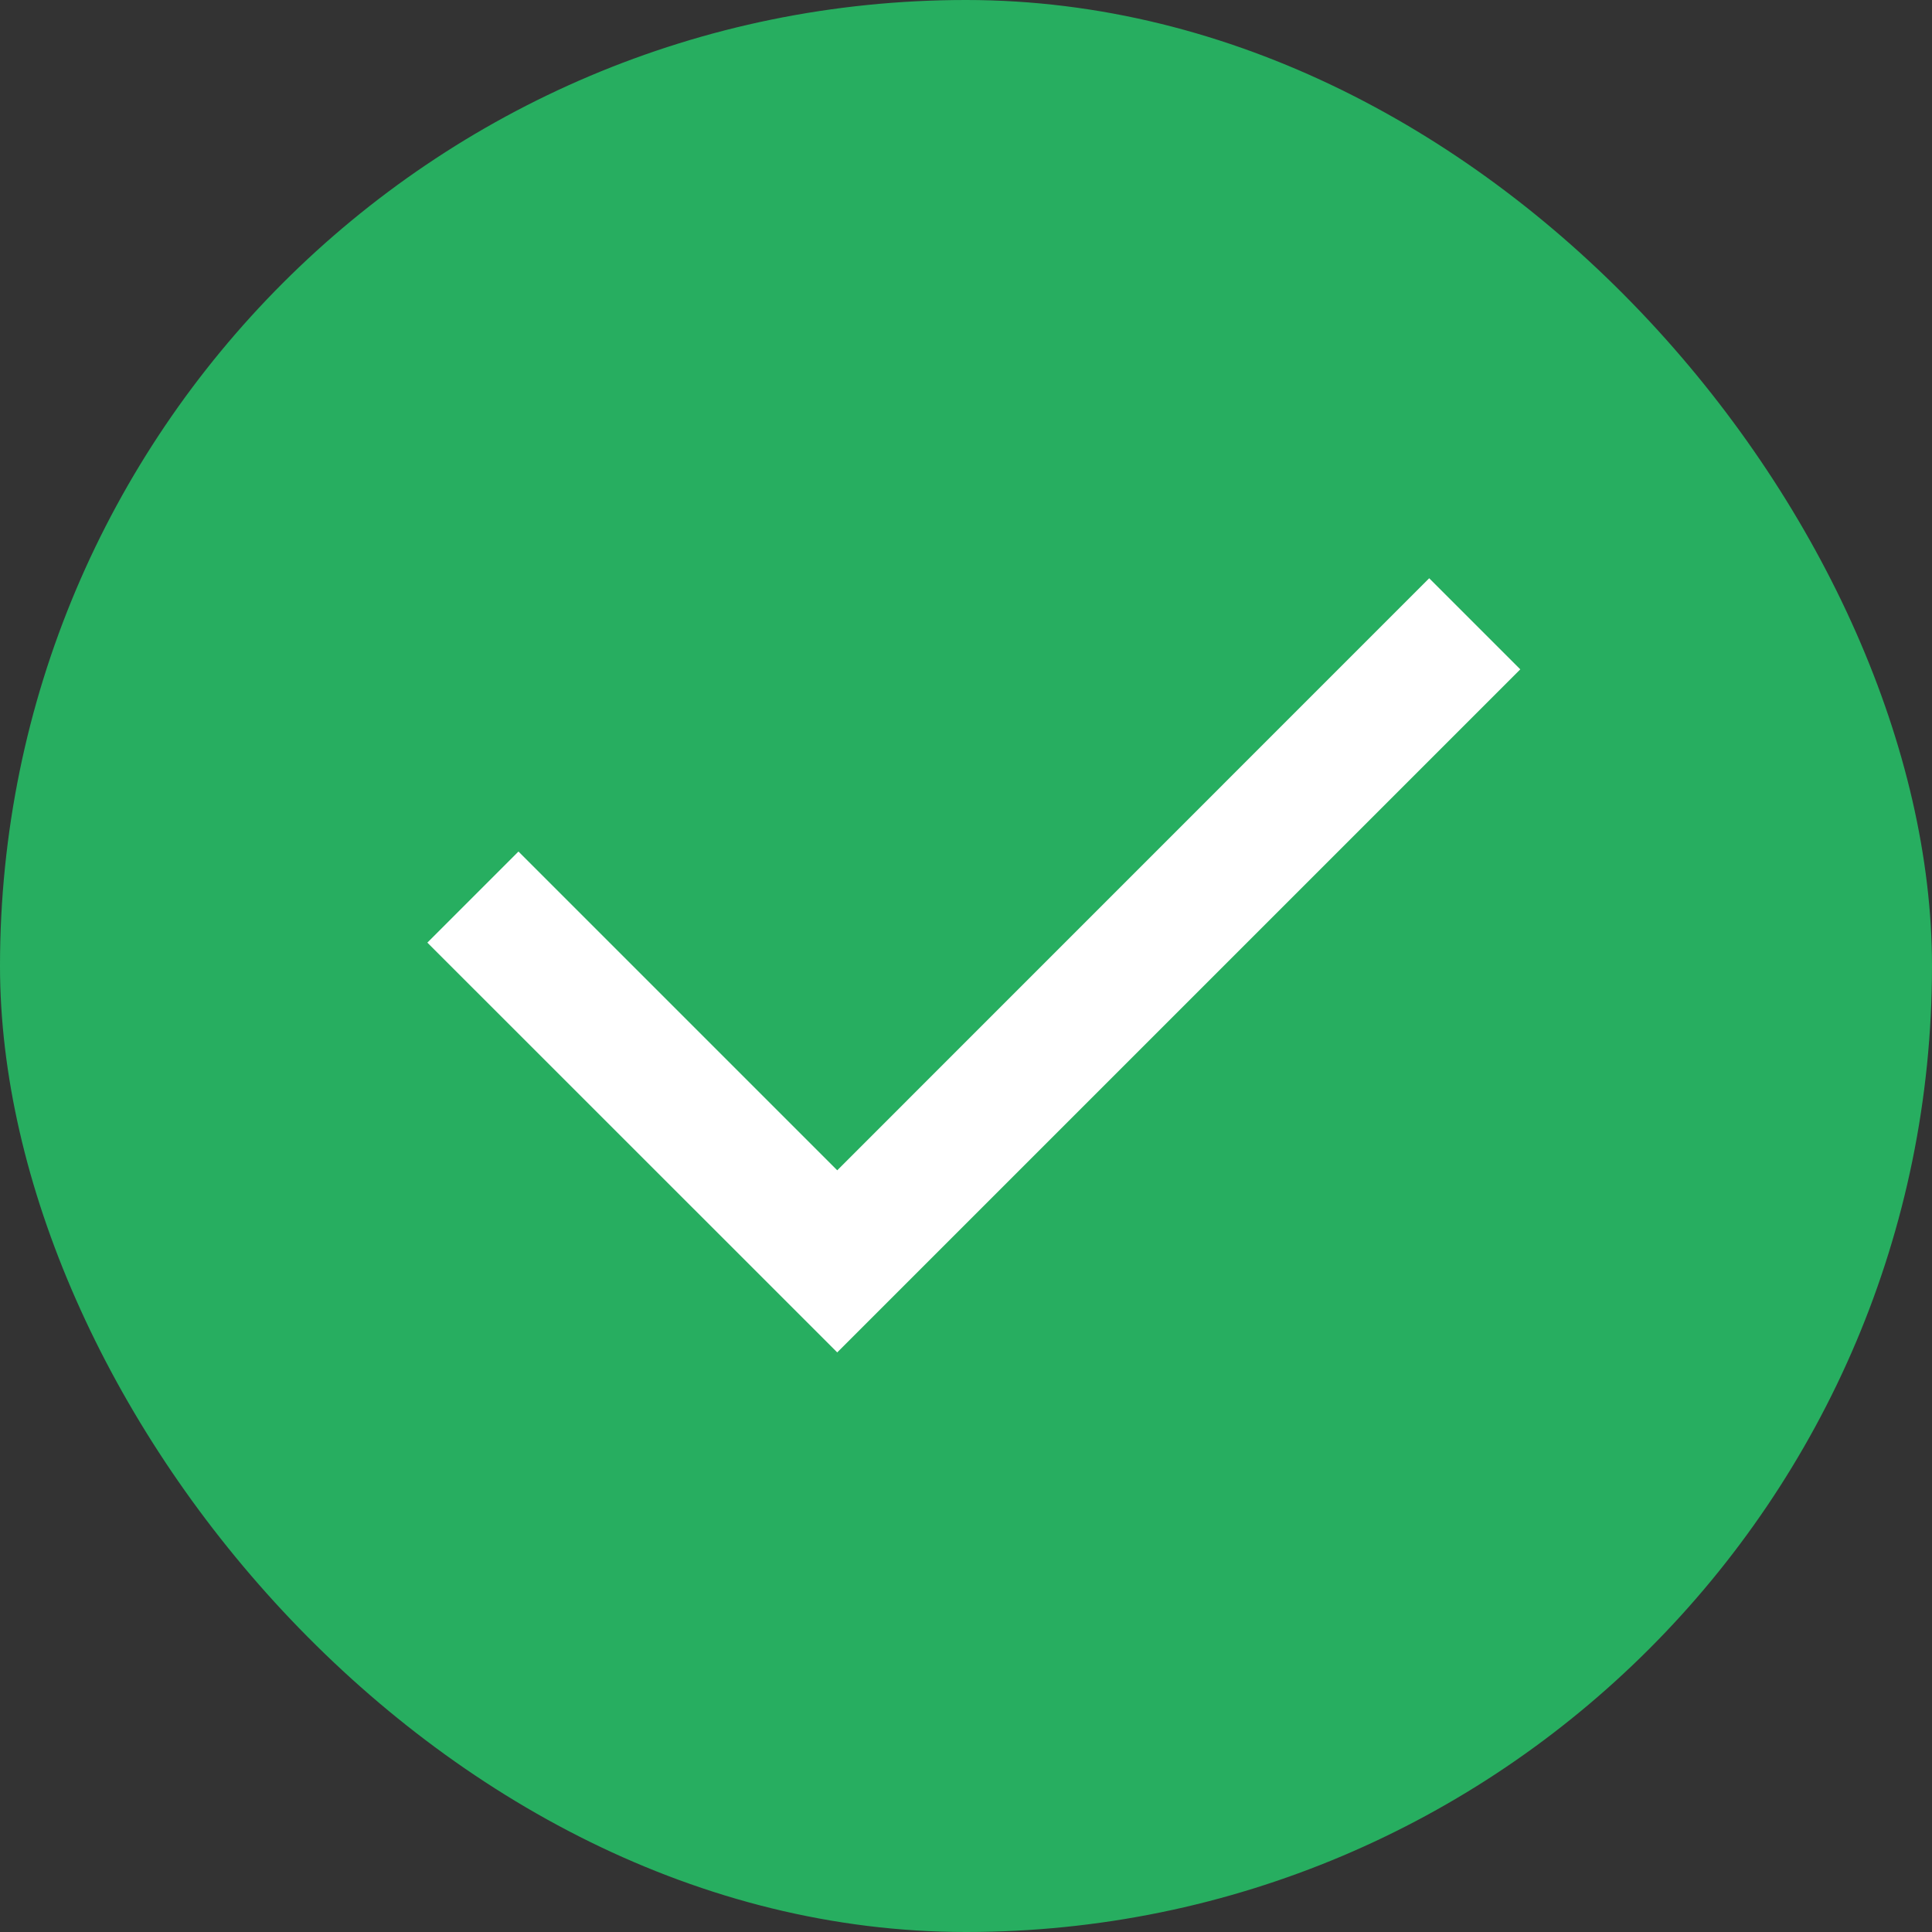 <svg width="20" height="20" viewBox="0 0 20 20" fill="none" xmlns="http://www.w3.org/2000/svg">
<rect x="0" y="0" width="20" height="20" fill="#333333" stroke="none"/>
<rect width="20" height="20" rx="10" fill="#27AE60"/>
<path d="M8.667 12.115L14.795 5.986L15.738 6.929L8.667 14L4.424 9.758L5.367 8.815L8.667 12.115Z" fill="white"/>
</svg>
